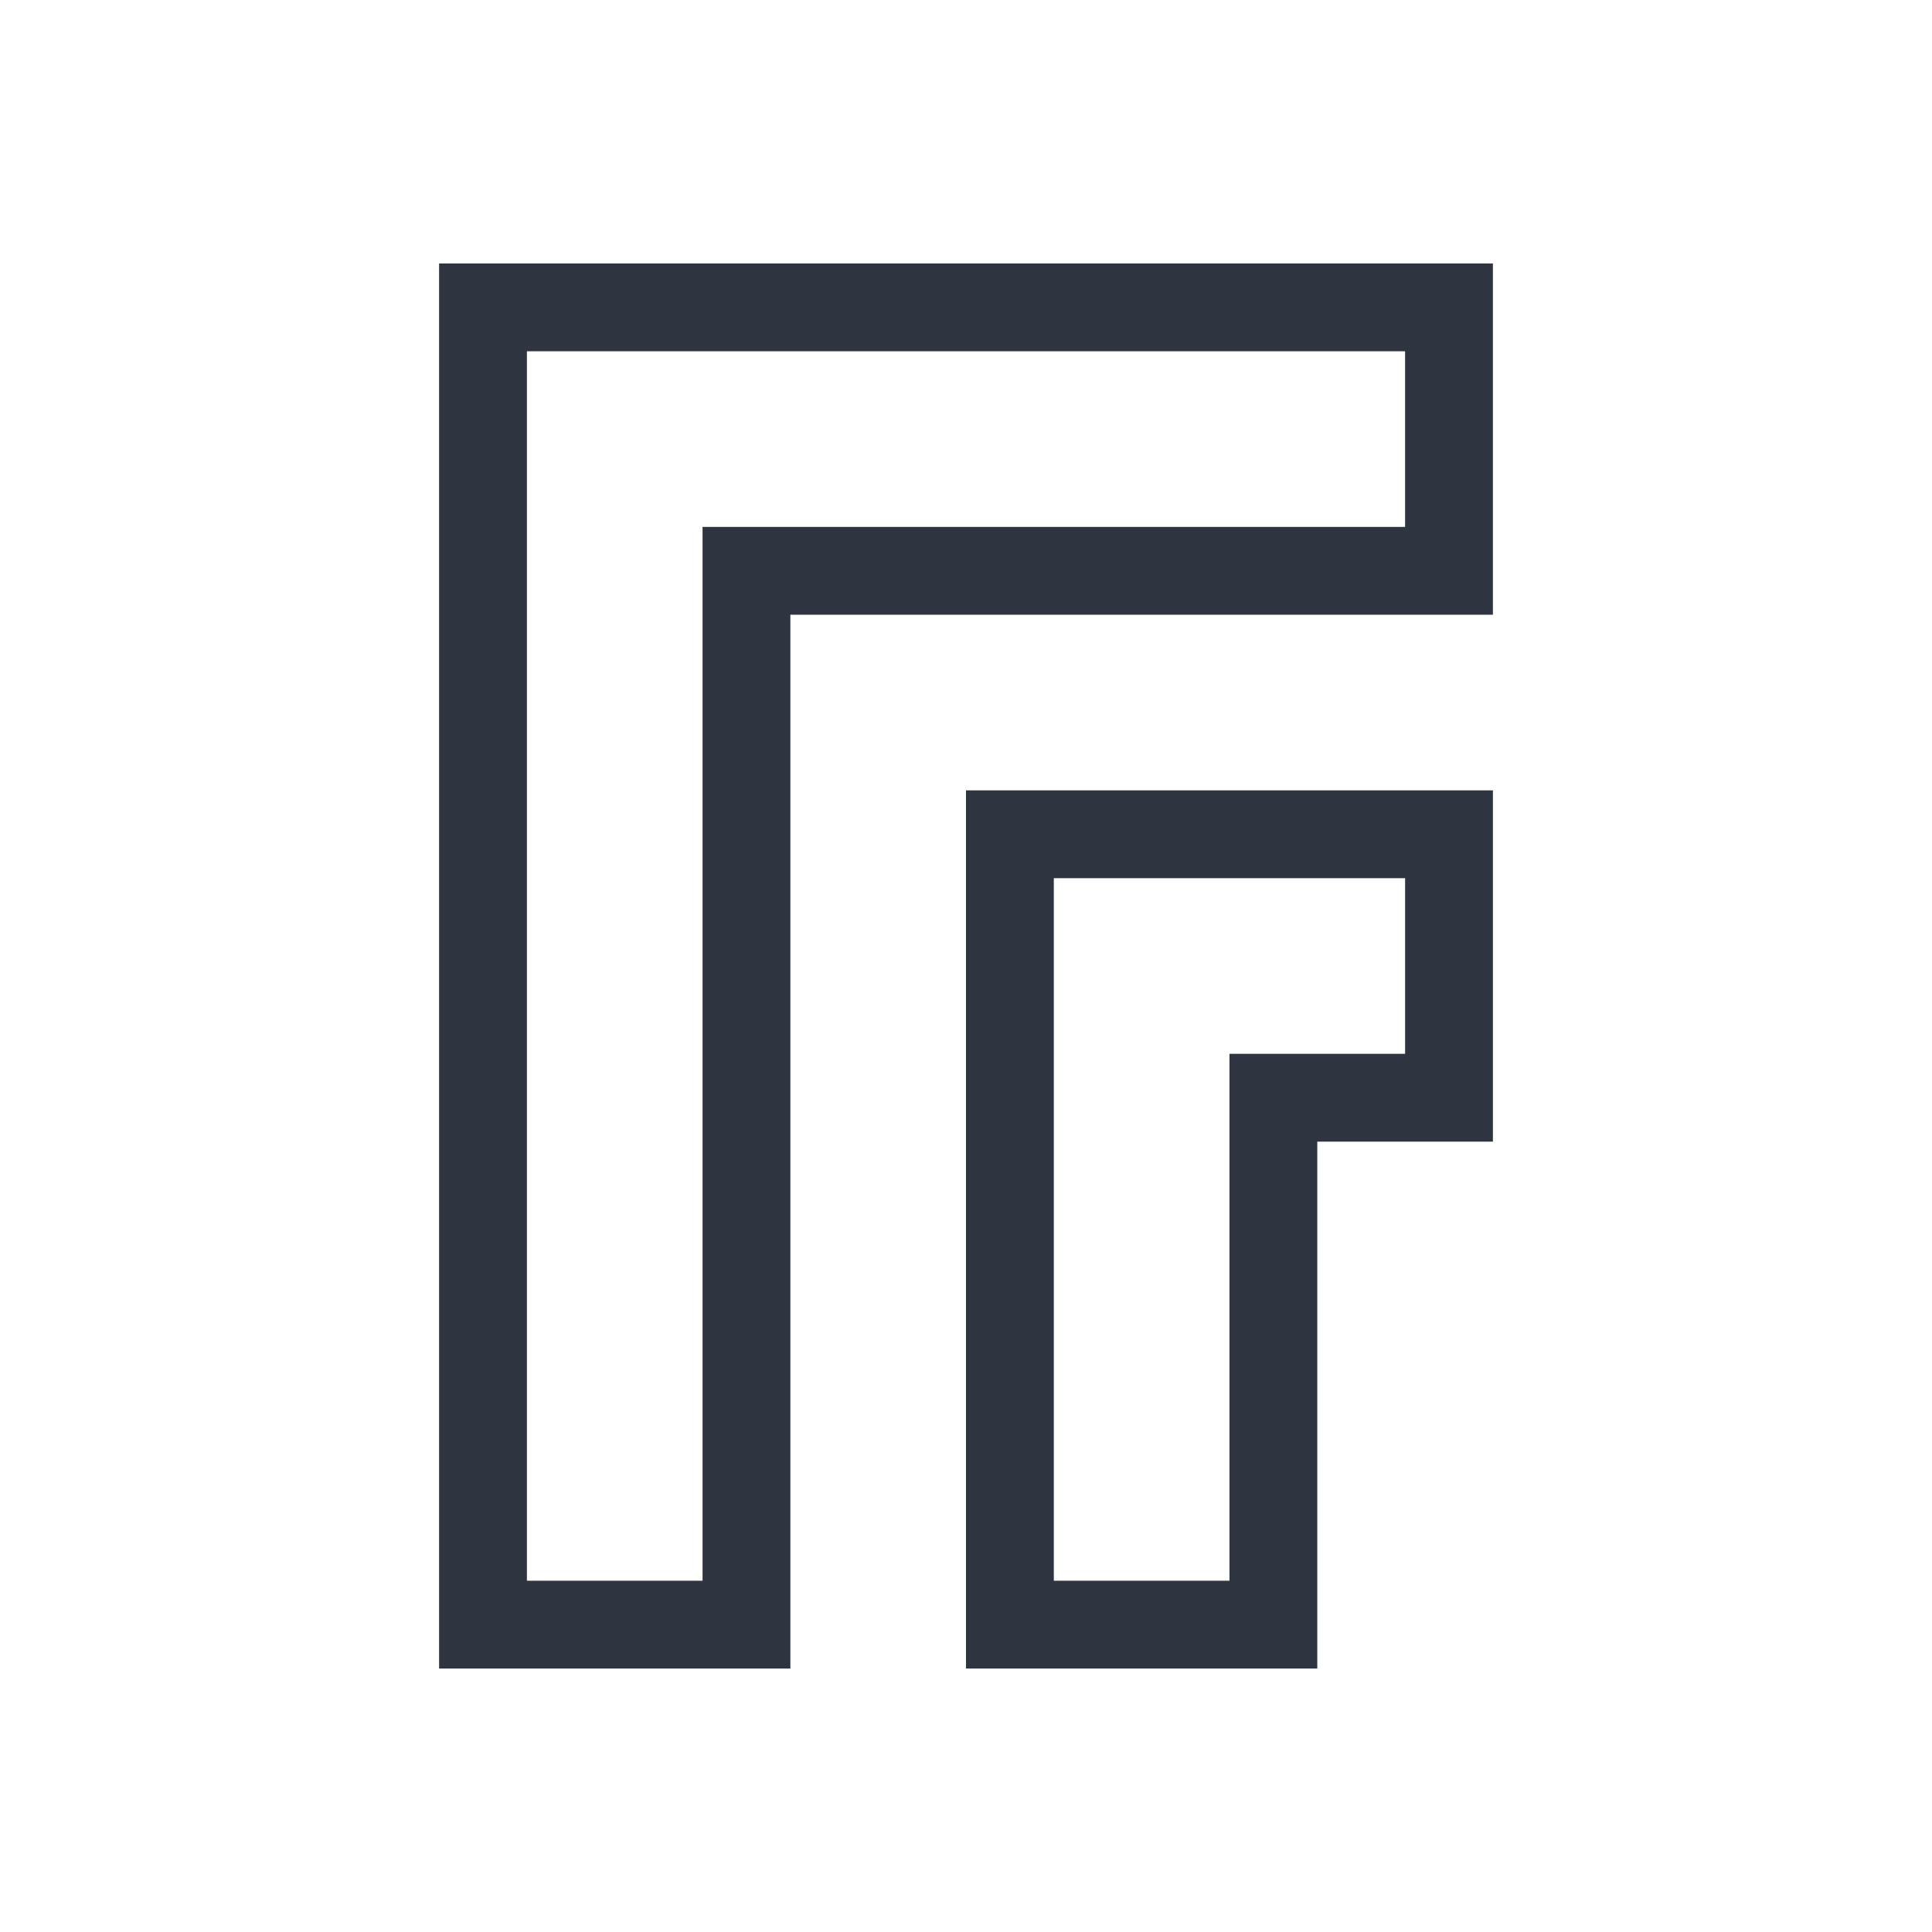 <svg xmlns="http://www.w3.org/2000/svg" viewBox="0 0 22 22">
 <defs>
  <style id="current-color-scheme" type="text/css">
   .ColorScheme-Text { color:#2e3440; } .ColorScheme-Highlight { color:#88c0d0; } .ColorScheme-NeutralText { color:#d08770; } .ColorScheme-PositiveText { color:#a3be8c; } .ColorScheme-NegativeText { color:#bf616a; }
  </style>
 </defs>
 <path class="ColorScheme-Text" d="m5 3v16h4v-12h8v-4h-12m1 1h10v2h-8v12h-2v-14m5 5v10h4v-6h2v-4h-6m1 1h4v2h-2v6h-2v-8" fill="currentColor" />
</svg>